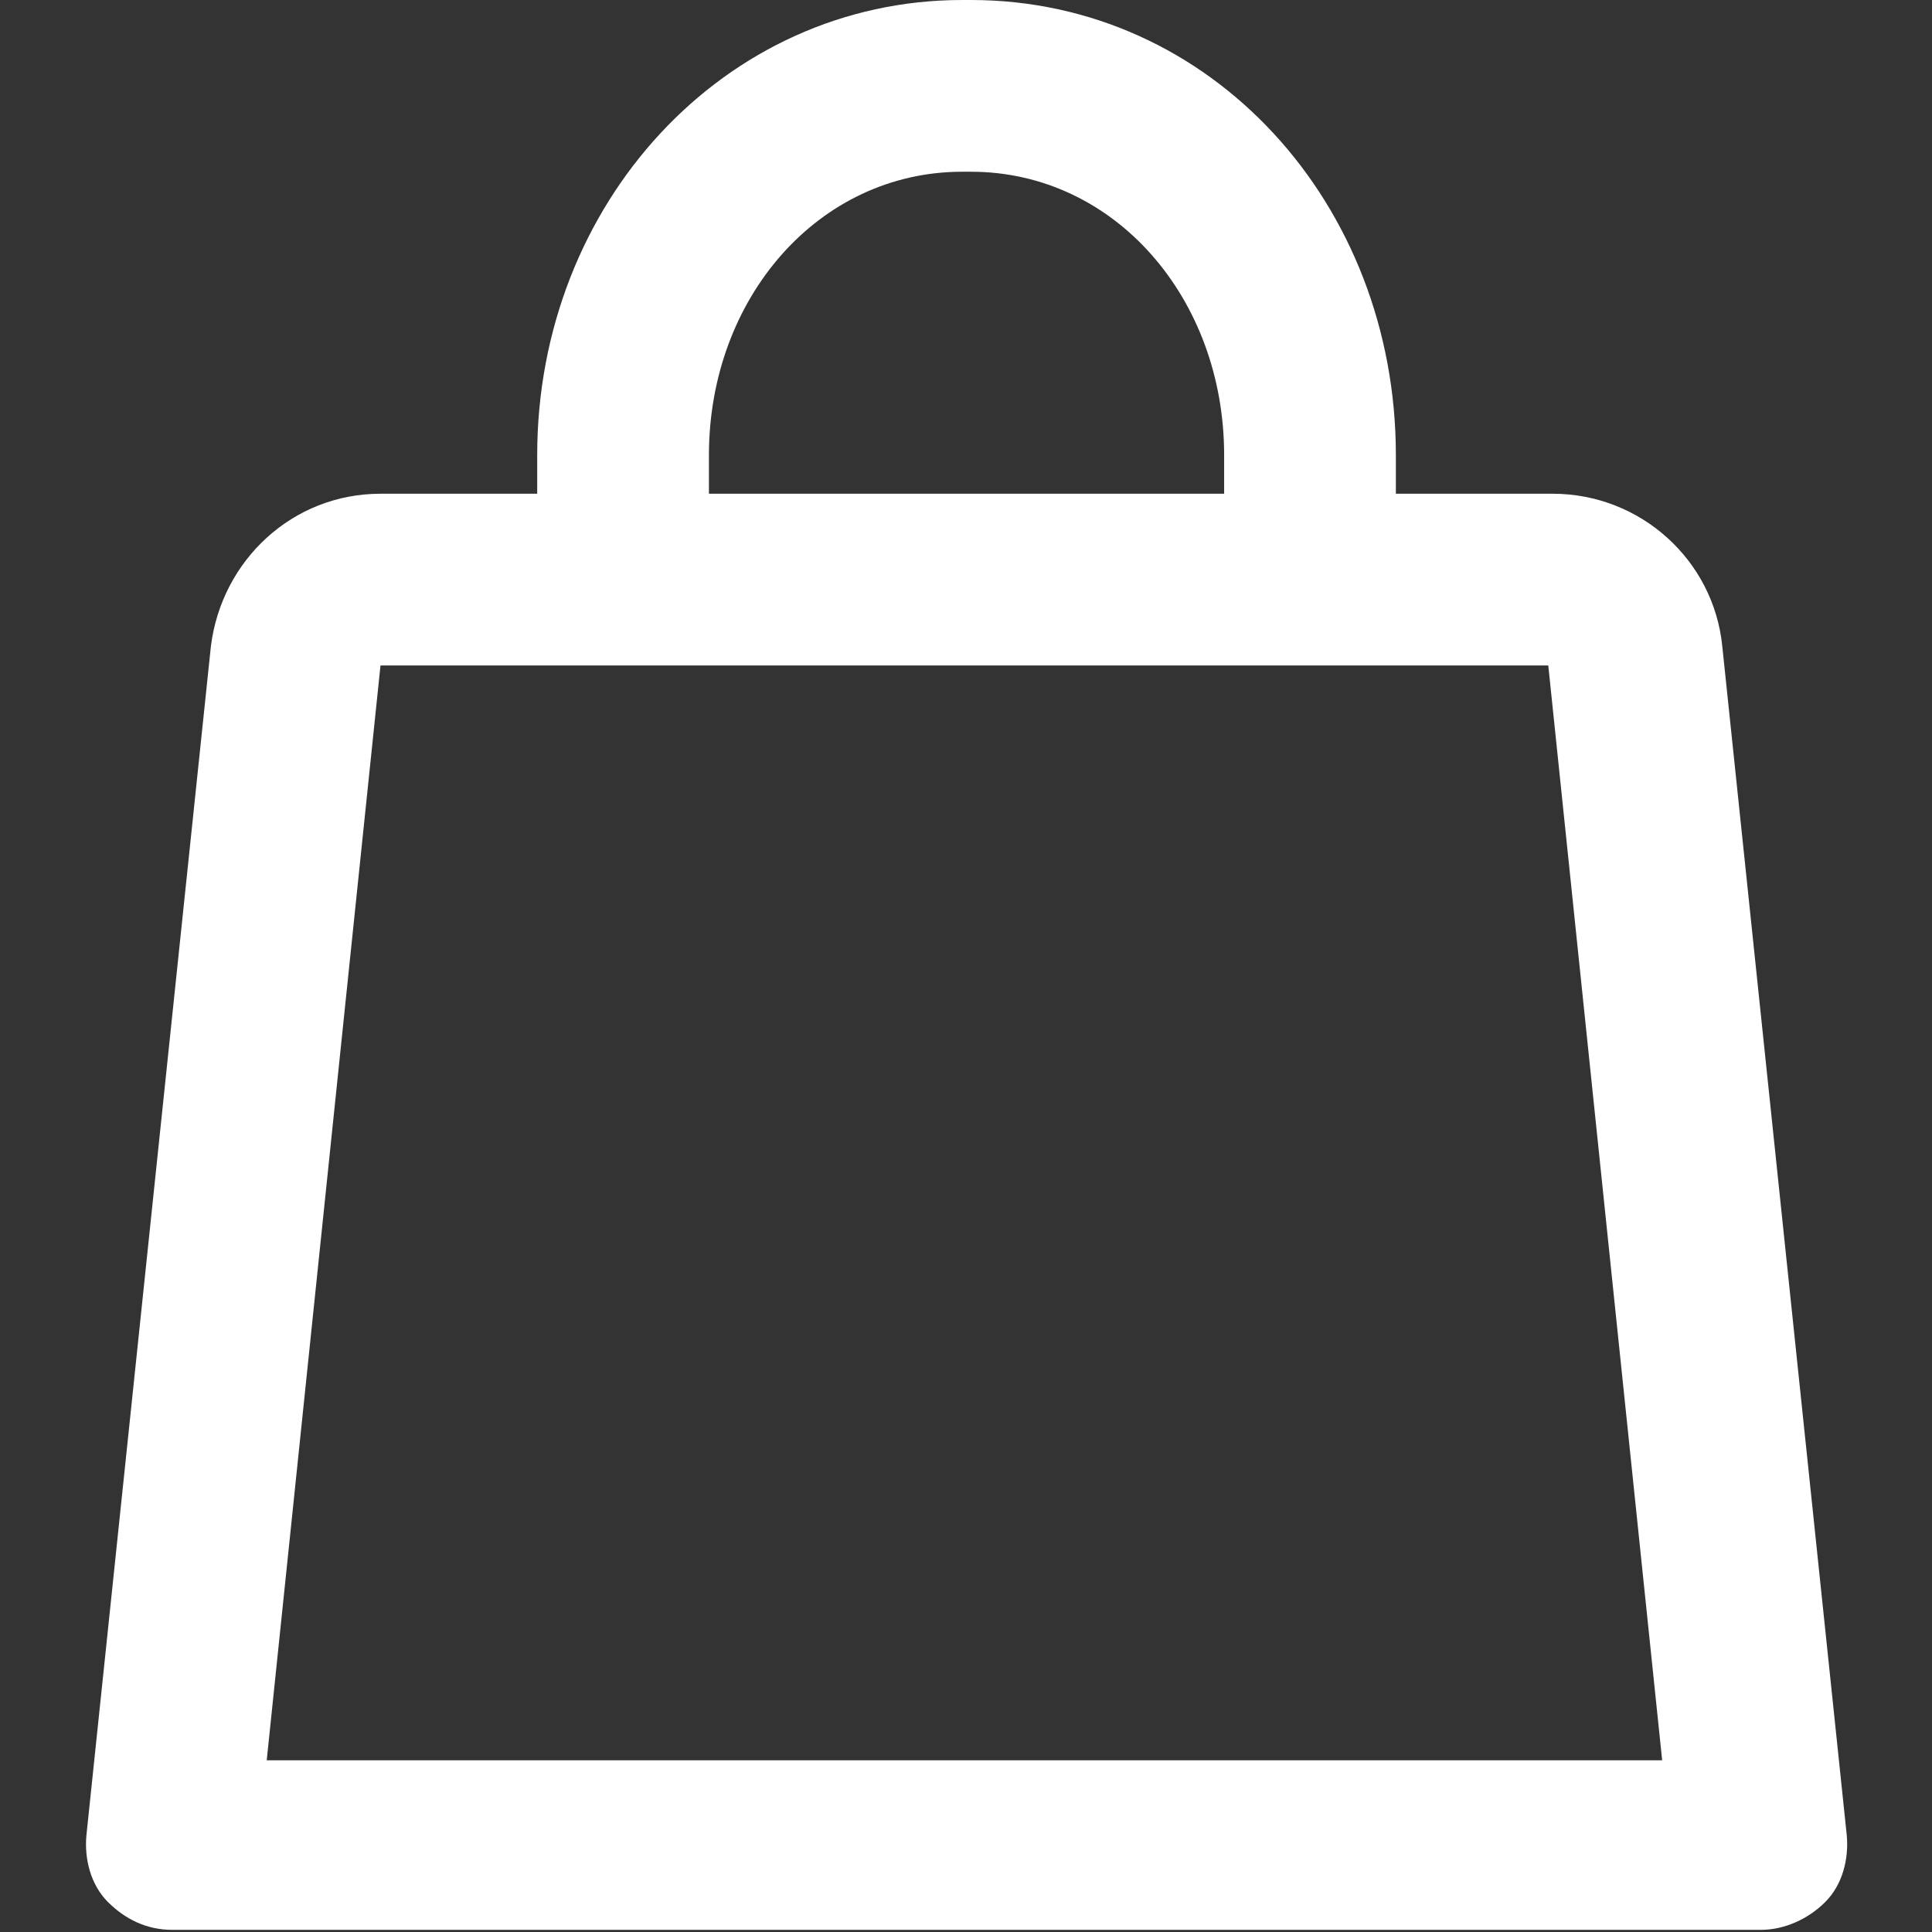 <svg width="18" height="18" viewBox="0 0 18 18" fill="none" xmlns="http://www.w3.org/2000/svg">
<rect x="0" y="0" width="18" height="18" fill="#333333" stroke="none"/>
<path d="M16.046 6.02C15.966 5.22 15.286 4.6 14.466 4.6H13.005V4.24C13.005 1.9 11.286 0 9.045 0H8.965C6.745 0 5.005 1.9 5.005 4.24V4.6H3.545C2.725 4.6 2.065 5.22 1.965 6.02L0.805 17.1C0.785 17.32 0.845 17.56 1.005 17.72C1.165 17.88 1.365 17.98 1.605 17.98H16.405C16.625 17.98 16.846 17.88 17.006 17.72C17.166 17.56 17.226 17.32 17.206 17.1L16.046 6.02ZM6.605 4.24C6.605 2.78 7.625 1.6 8.965 1.6H9.045C10.386 1.6 11.405 2.78 11.405 4.24V4.6H6.605V4.24ZM2.485 16.4L3.545 6.2H14.425L15.486 16.4H2.485Z" fill="white"/>
</svg>
